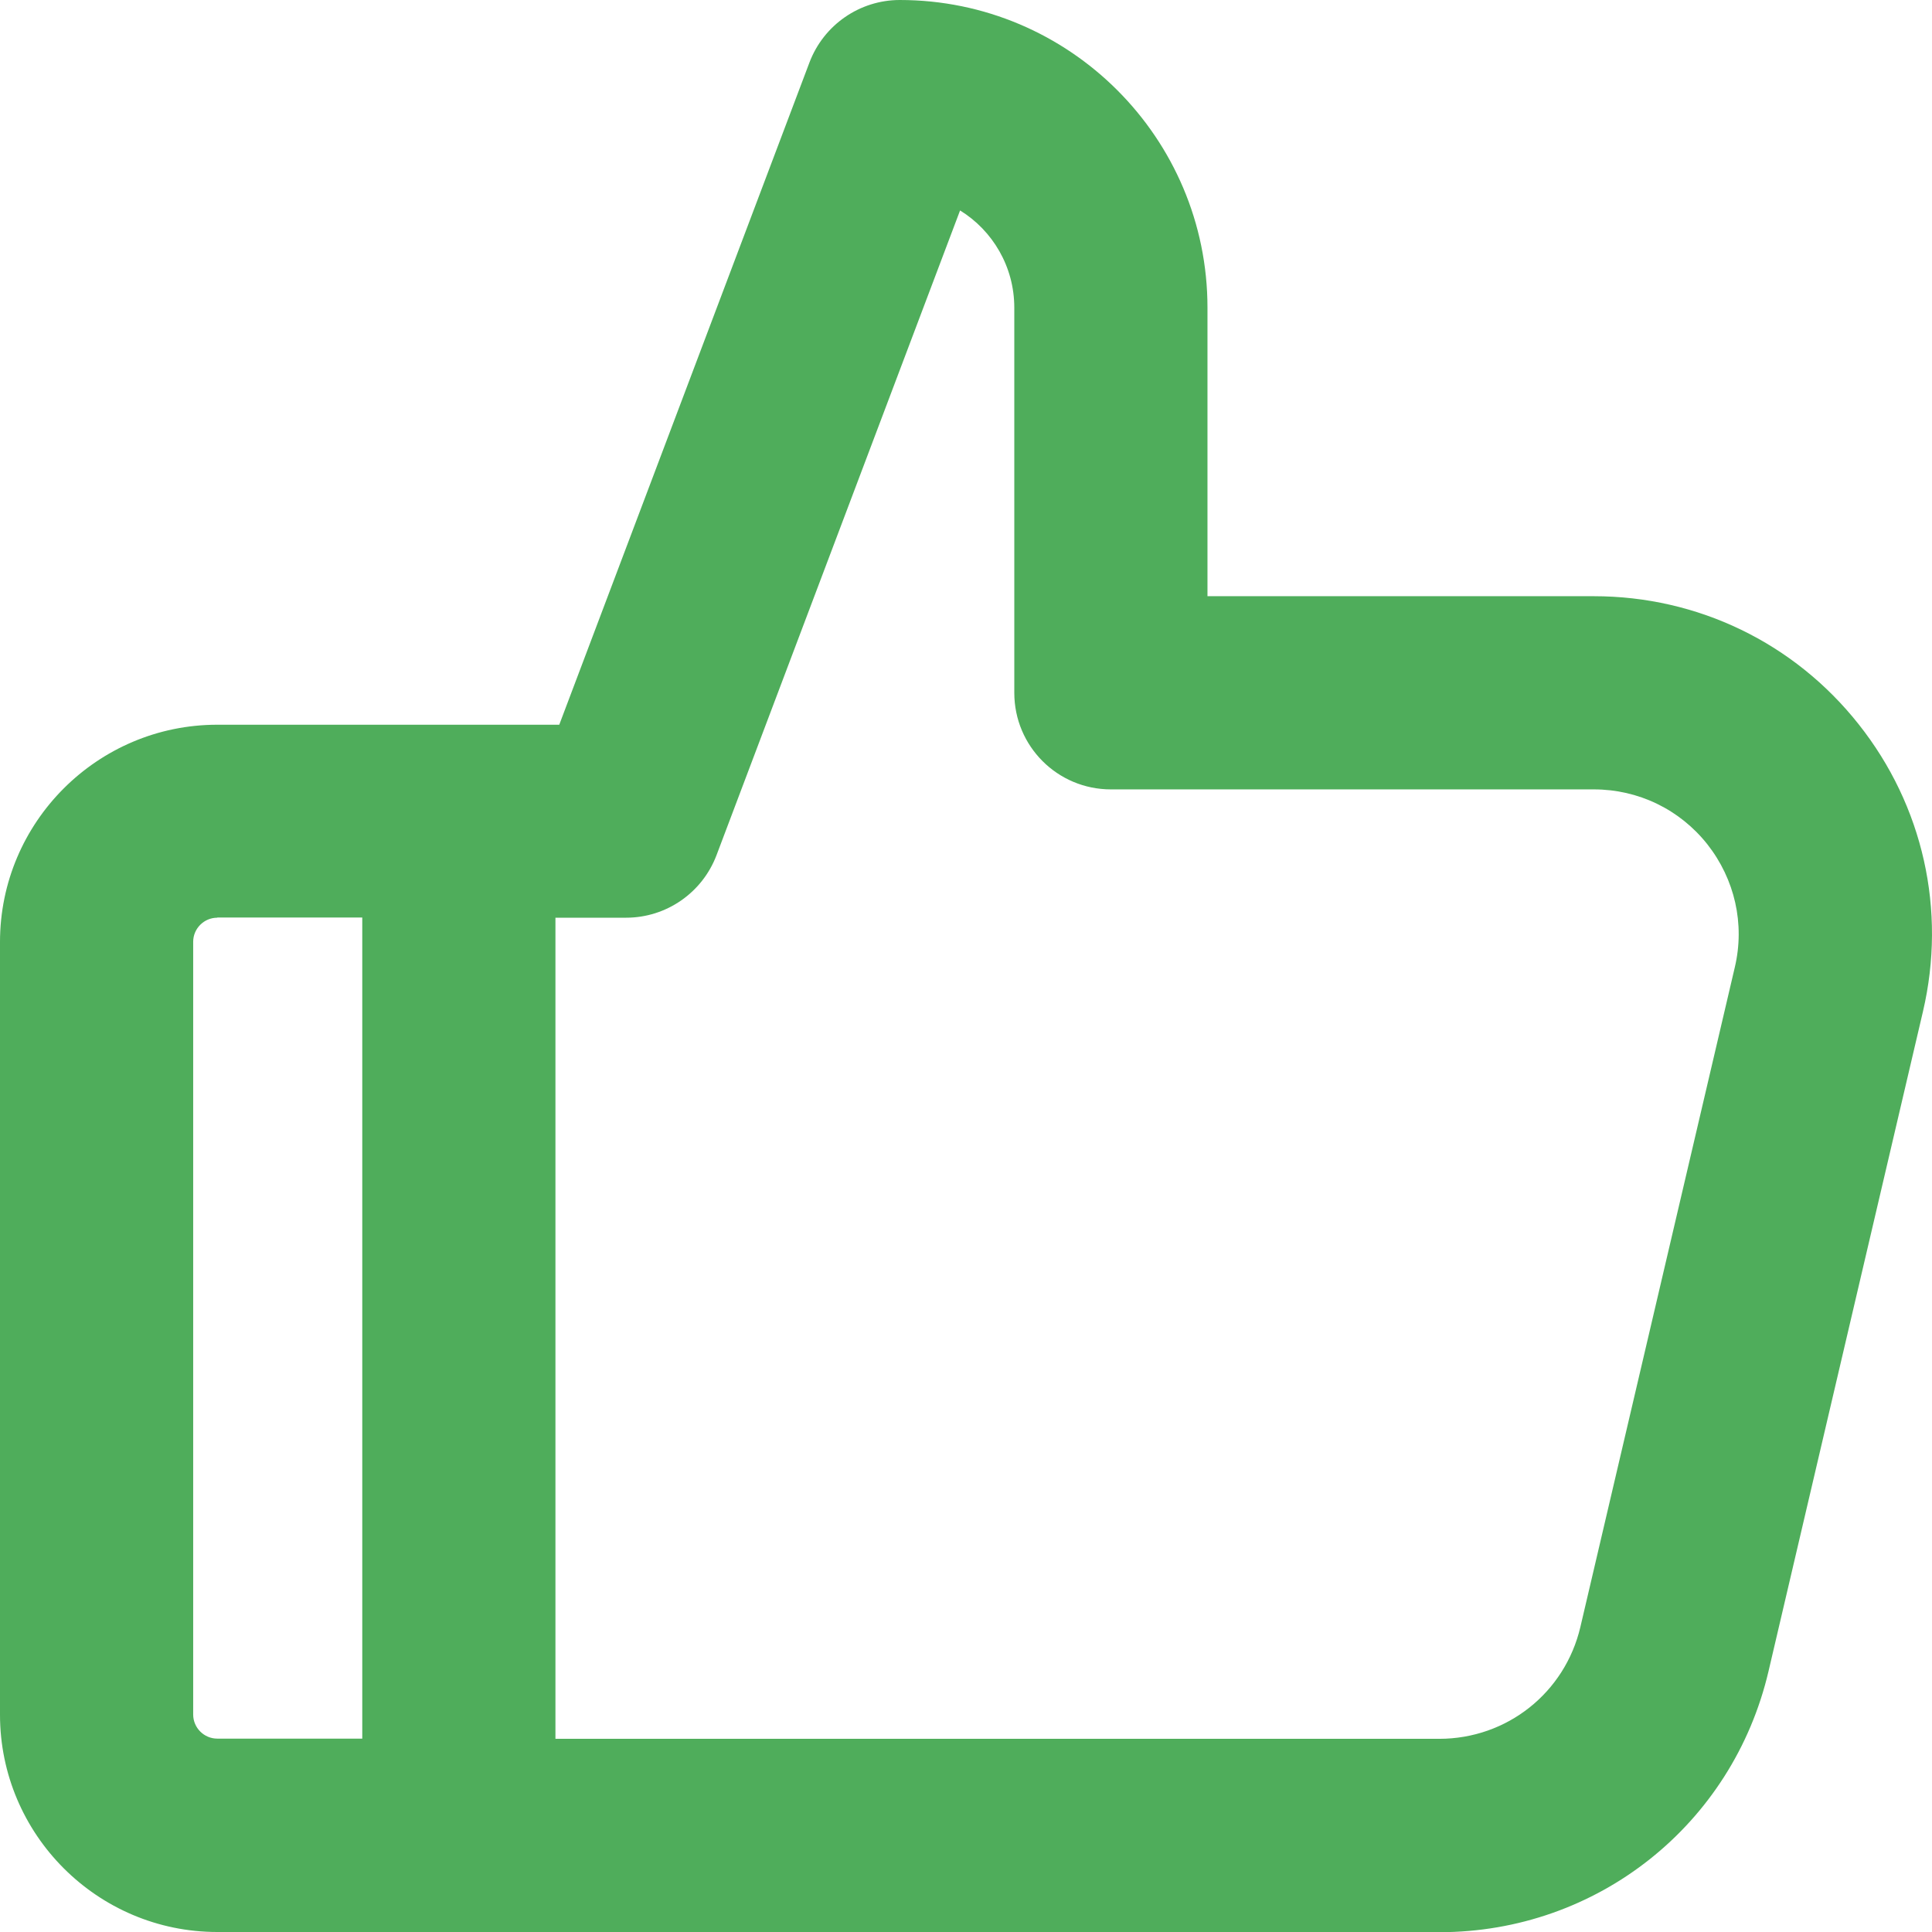<?xml version="1.0" encoding="UTF-8"?>
<svg id="Layer_2" xmlns="http://www.w3.org/2000/svg" viewBox="0 0 96.21 96.21">
  <defs>
    <style>
      .cls-1, .cls-2 {
        fill: #4FAD5B;
      }

      .cls-2 {
        opacity: 0;
      }
    </style>
  </defs>
  <g id="Icons_16px">
    <g id="thumb-up">
      <rect class="cls-2" x="0" y="0" width="96.21" height="96.21"/>
      <path class="cls-1" d="M71.67,96.21H10.82c-5.97,0-10.82-4.86-10.82-10.82v-38.48c0-5.97,4.86-10.82,10.82-10.82h17.03L40.31,3.11c.71-1.87,2.5-3.11,4.5-3.11,8.45,0,15.32,6.87,15.32,15.32v14.37h19.24c5.17,0,9.98,2.32,13.19,6.38,3.21,4.05,4.38,9.26,3.2,14.3l-7.69,32.85c-1.79,7.65-8.53,13-16.39,13ZM27.66,86.59h44.01c3.37,0,6.26-2.29,7.03-5.57l7.69-32.85c.51-2.16,0-4.39-1.37-6.13-1.38-1.74-3.44-2.73-5.65-2.73h-24.05c-2.66,0-4.81-2.15-4.81-4.81V15.32c0-2.04-1.08-3.84-2.7-4.84l-12.13,32.11c-.71,1.87-2.5,3.11-4.5,3.11h-3.52v40.89ZM10.82,45.7c-.66,0-1.2.54-1.2,1.2v38.48c0,.66.54,1.2,1.2,1.2h7.22v-40.89h-7.22Z"/>
    </g>
  </g>
</svg>